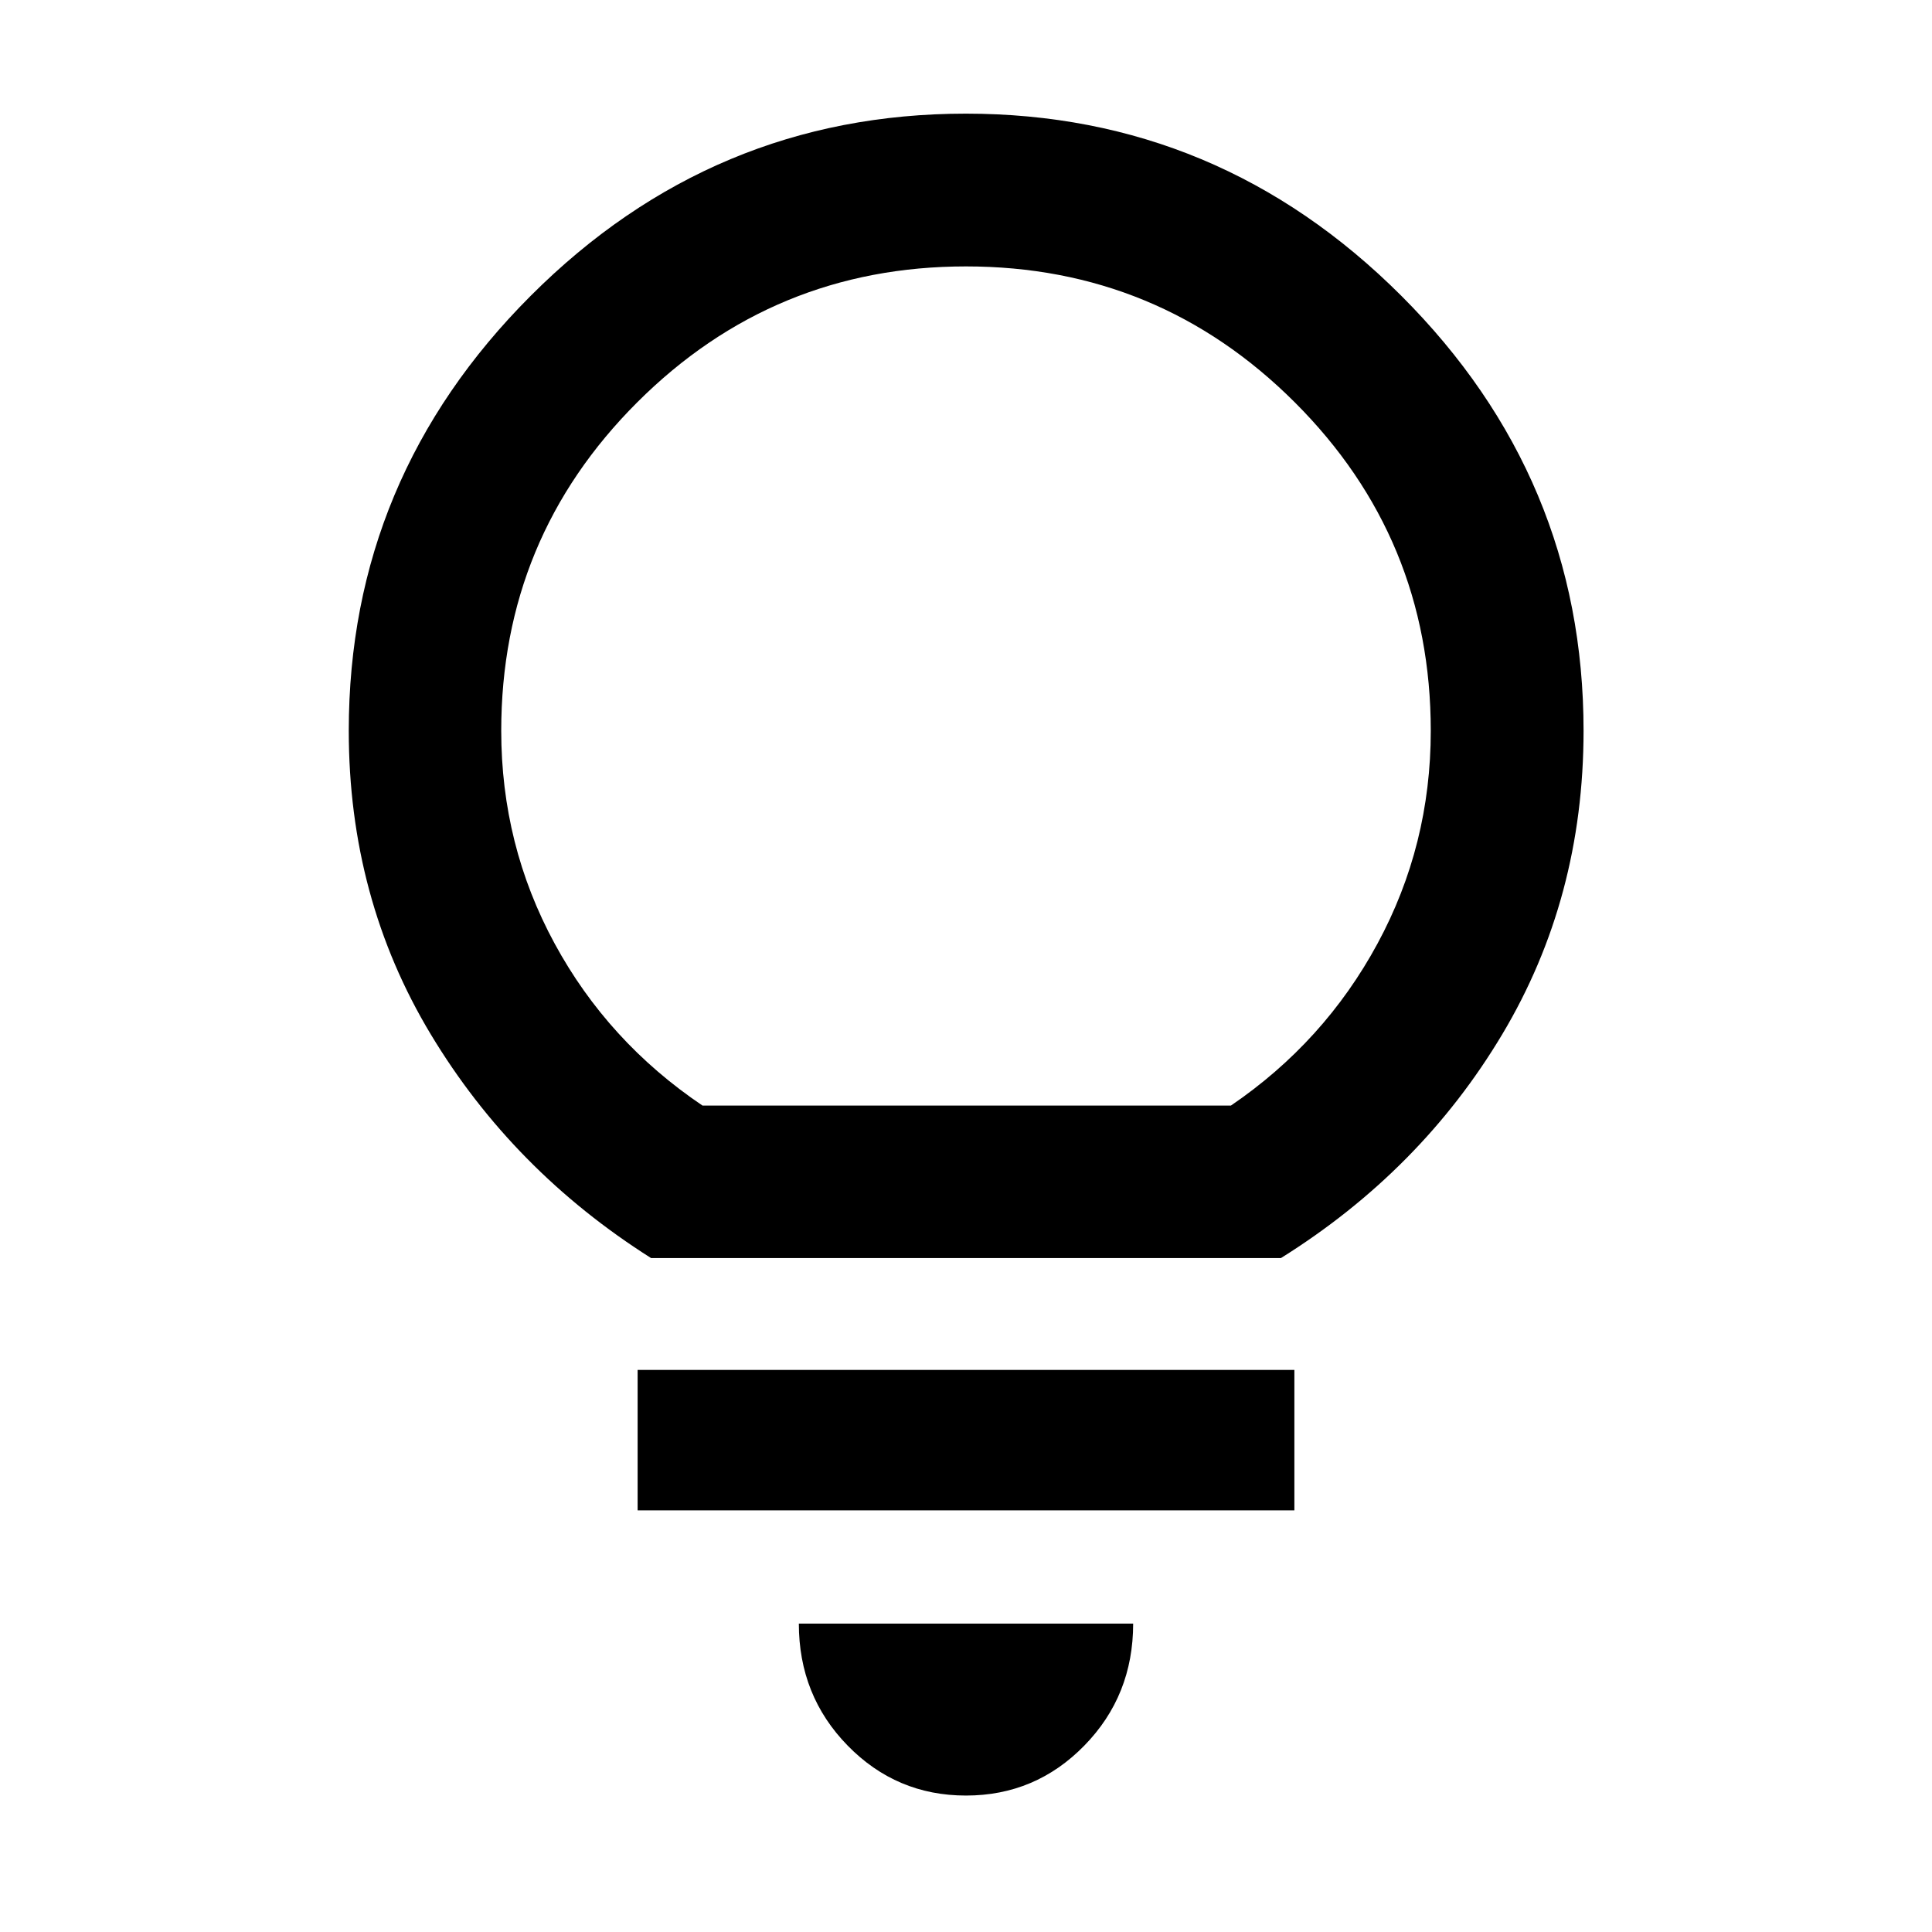 <svg xmlns="http://www.w3.org/2000/svg" height="40" viewBox="0 -960 960 960" width="40"><path d="M479.99-67.8q-34.53 0-58.79-24.82-24.26-24.81-24.26-60.63h166.12q0 35.82-24.27 60.63-24.26 24.82-58.8 24.82ZM316.83-209.51v-69.78h326.34v69.78H316.83Zm6.67-125.37q-68.67-43.45-109.43-111.13-40.77-67.69-40.77-150.9 0-125.65 90.44-216.14 90.44-90.48 216.2-90.48 125.77 0 216.34 90.48 90.58 90.49 90.58 216.14 0 83.23-40.43 150.9Q706-378.33 636.5-334.88h-313Zm25.58-75.76h262.55q46.44-31.64 72.87-80.53 26.44-48.89 26.44-105.69 0-95.76-67.61-163.26-67.62-67.5-163.33-67.5-95.71 0-163.33 67.5-67.61 67.5-67.61 163.26 0 56.8 26.51 105.67 26.52 48.87 73.51 80.55Zm130.92 0Z"/></svg>